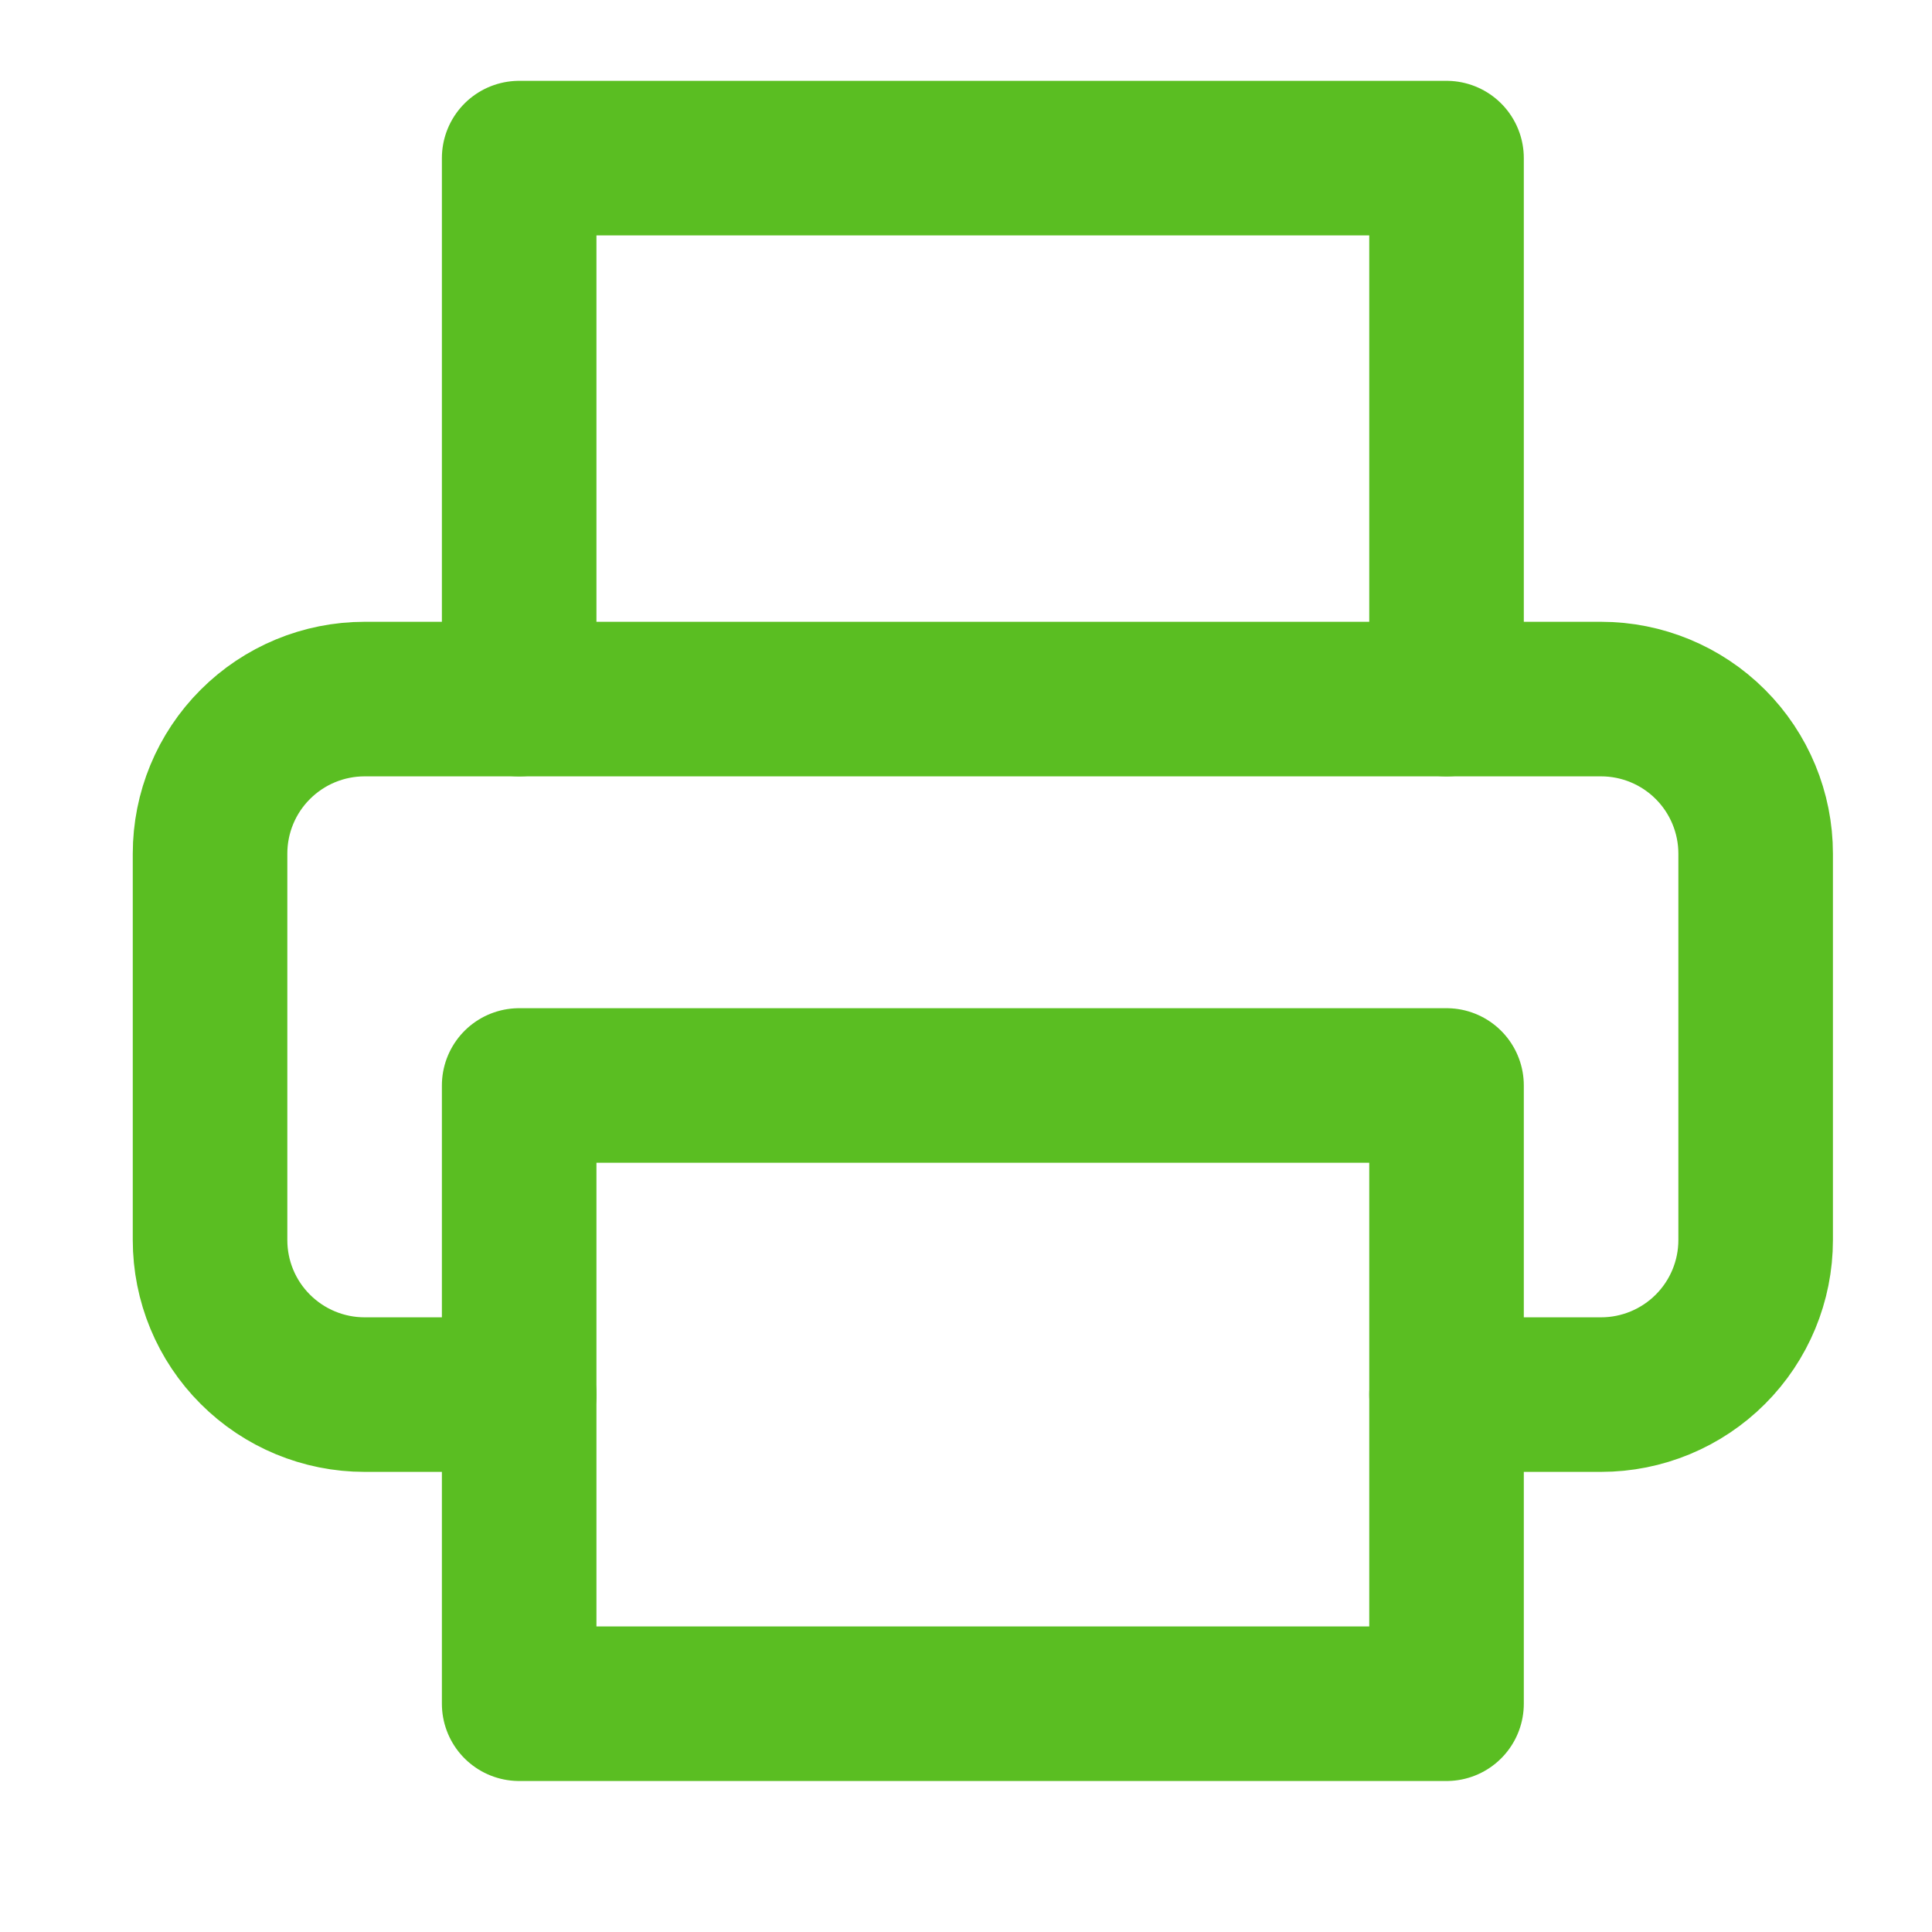 <svg width="25" height="25" viewBox="0 0 25 25" fill="none" xmlns="http://www.w3.org/2000/svg">
<path d="M6.718 9.046V2.046H18.718V9.046" stroke="#5ABE22" stroke-width="2" stroke-linecap="round" stroke-linejoin="round"/>
<path d="M6.718 18.046H4.718C4.187 18.046 3.679 17.835 3.304 17.46C2.928 17.085 2.718 16.577 2.718 16.046V11.046C2.718 10.516 2.928 10.007 3.304 9.632C3.679 9.257 4.187 9.046 4.718 9.046H20.718C21.248 9.046 21.757 9.257 22.132 9.632C22.507 10.007 22.718 10.516 22.718 11.046V16.046C22.718 16.577 22.507 17.085 22.132 17.46C21.757 17.835 21.248 18.046 20.718 18.046H18.718" stroke="#5ABE22" stroke-width="2" stroke-linecap="round" stroke-linejoin="round"/>
<path d="M18.718 14.046H6.718V22.046H18.718V14.046Z" stroke="#5ABE22" stroke-width="2" stroke-linecap="round" stroke-linejoin="round"/>
</svg>

